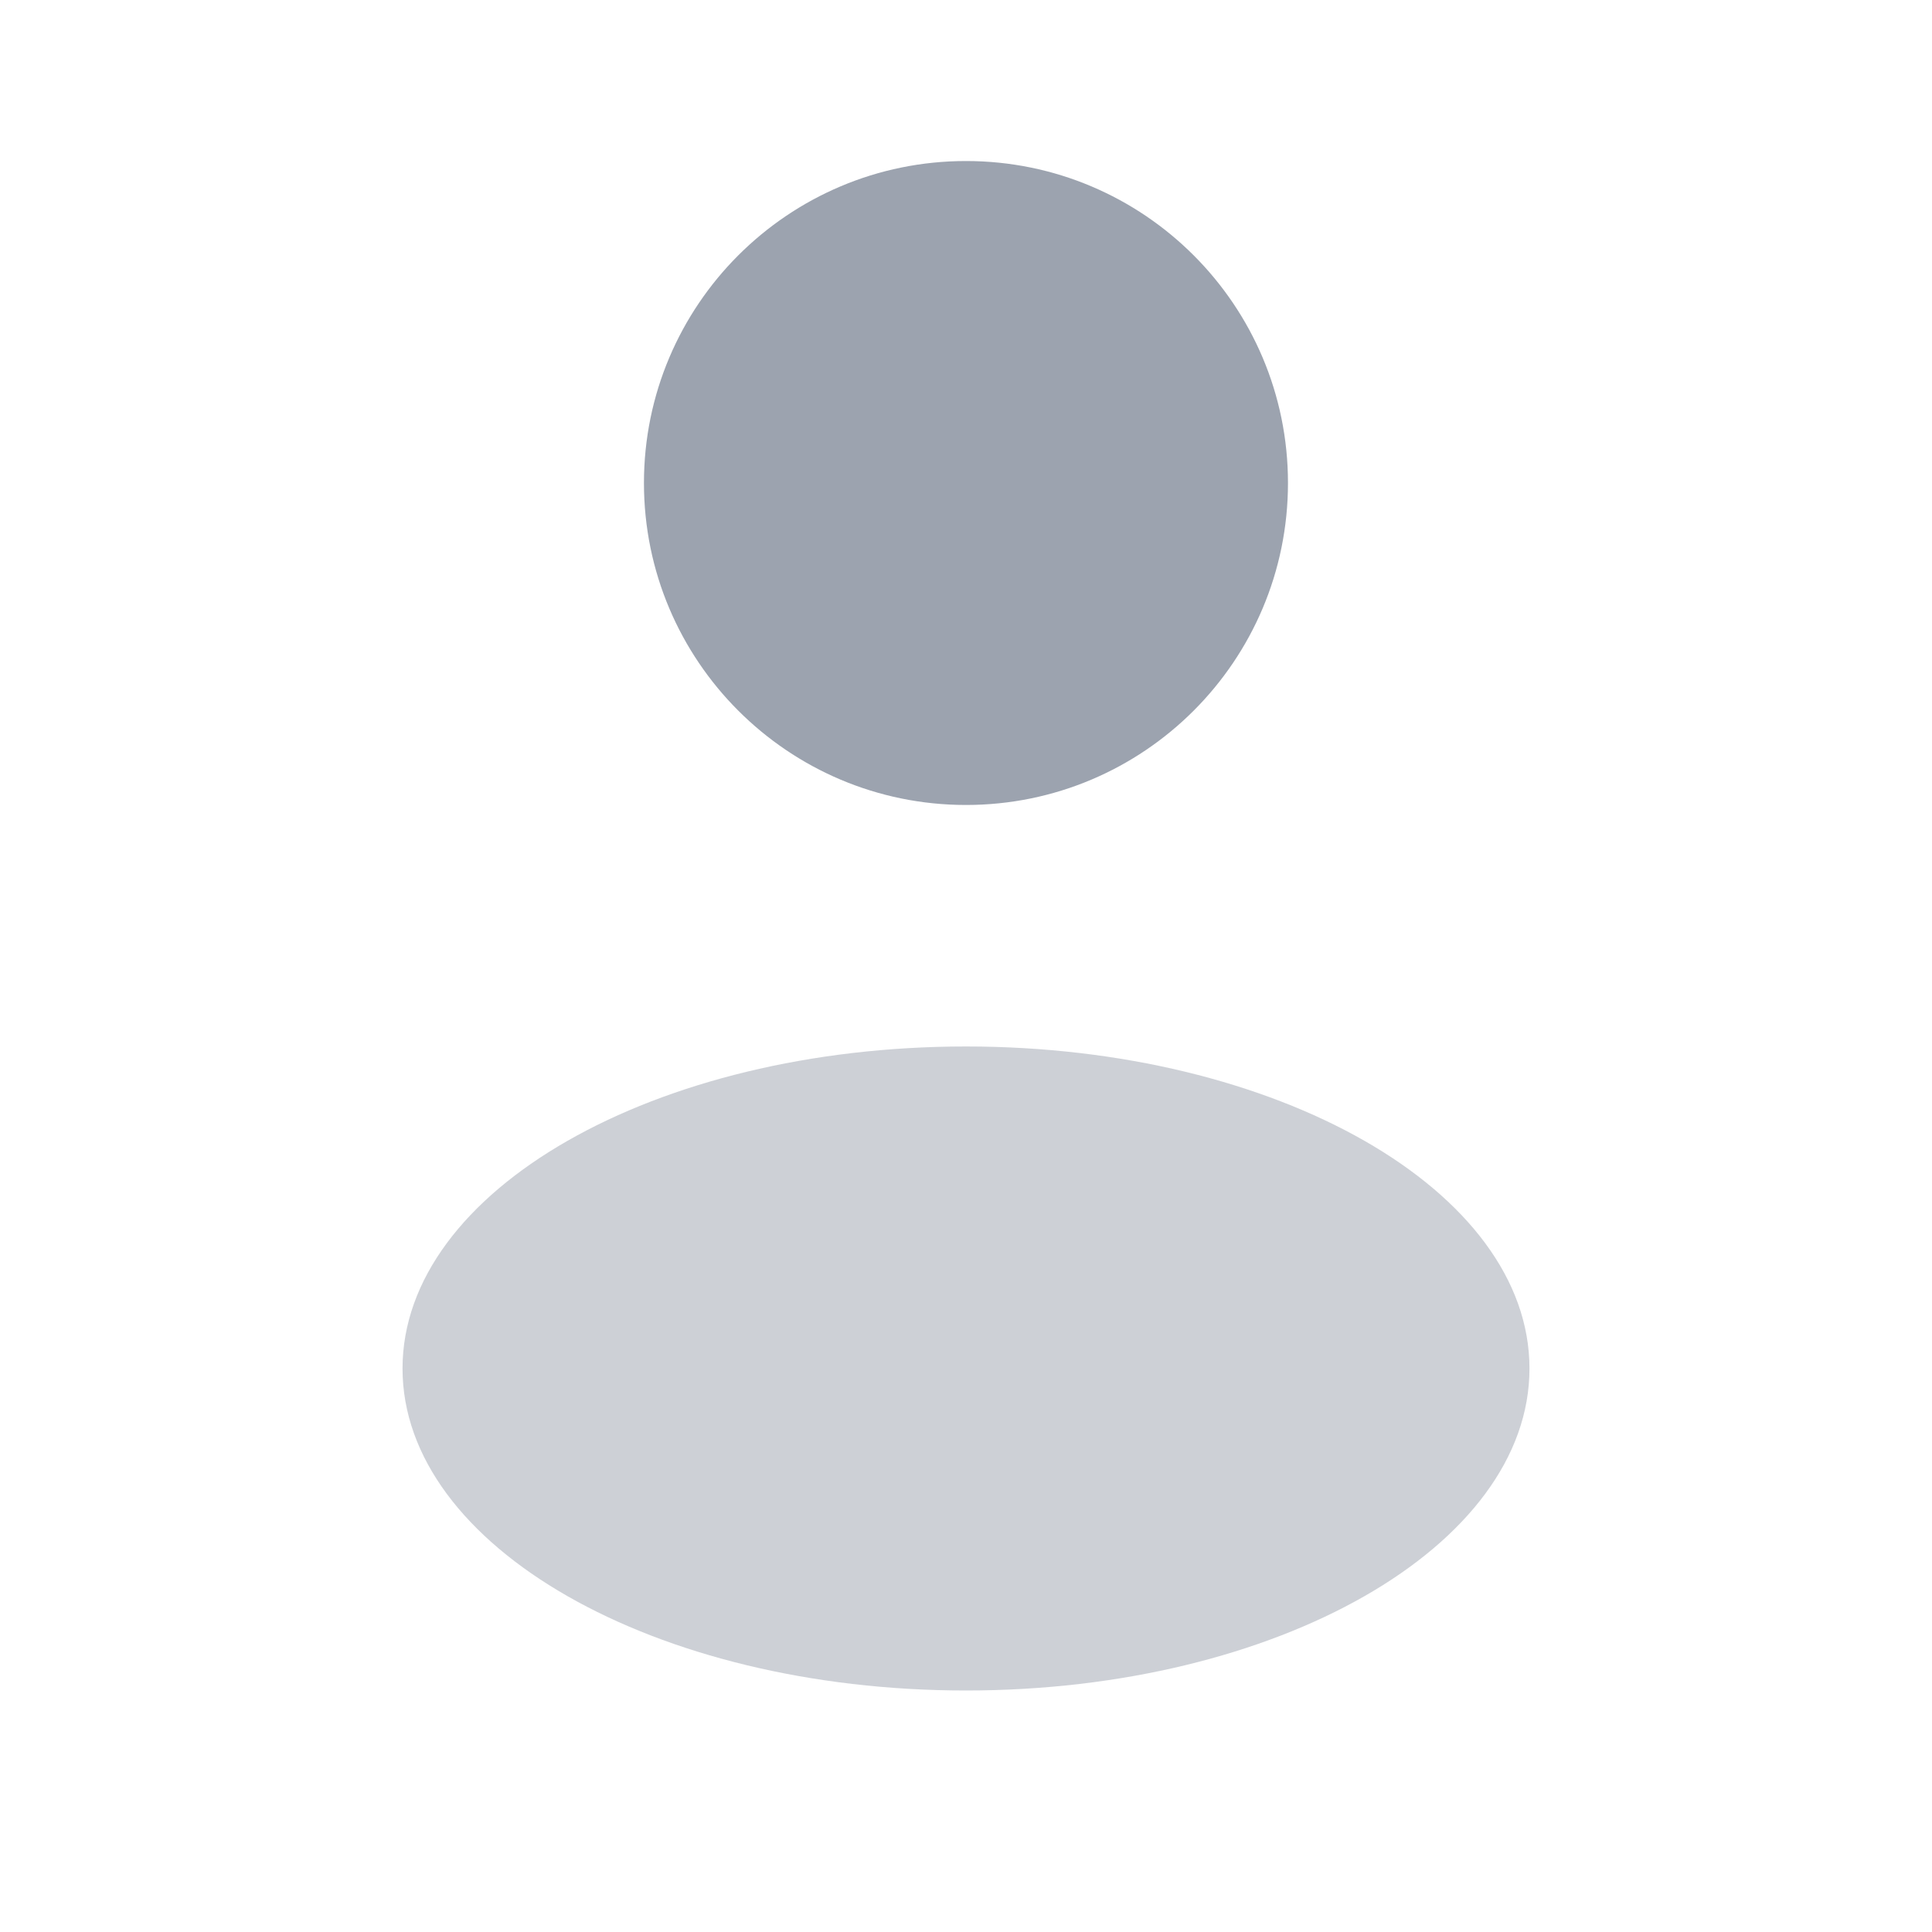 <svg width="26" height="26" viewBox="0 0 26 26" fill="none" xmlns="http://www.w3.org/2000/svg">
<g id="Property 1=Bold Duotone, Property 2=Users, Property 3=User Rounded">
<path id="Vector" d="M13 10.833C15.393 10.833 17.333 8.893 17.333 6.5C17.333 4.107 15.393 2.167 13 2.167C10.607 2.167 8.666 4.107 8.666 6.5C8.666 8.893 10.607 10.833 13 10.833Z" fill="#9CA3AF"/>
<path id="Vector_2" opacity="0.5" d="M13 22.75C17.188 22.75 20.583 20.81 20.583 18.417C20.583 16.023 17.188 14.083 13 14.083C8.812 14.083 5.417 16.023 5.417 18.417C5.417 20.81 8.812 22.75 13 22.75Z" fill="#9CA3AF"/>
</g>
</svg>
